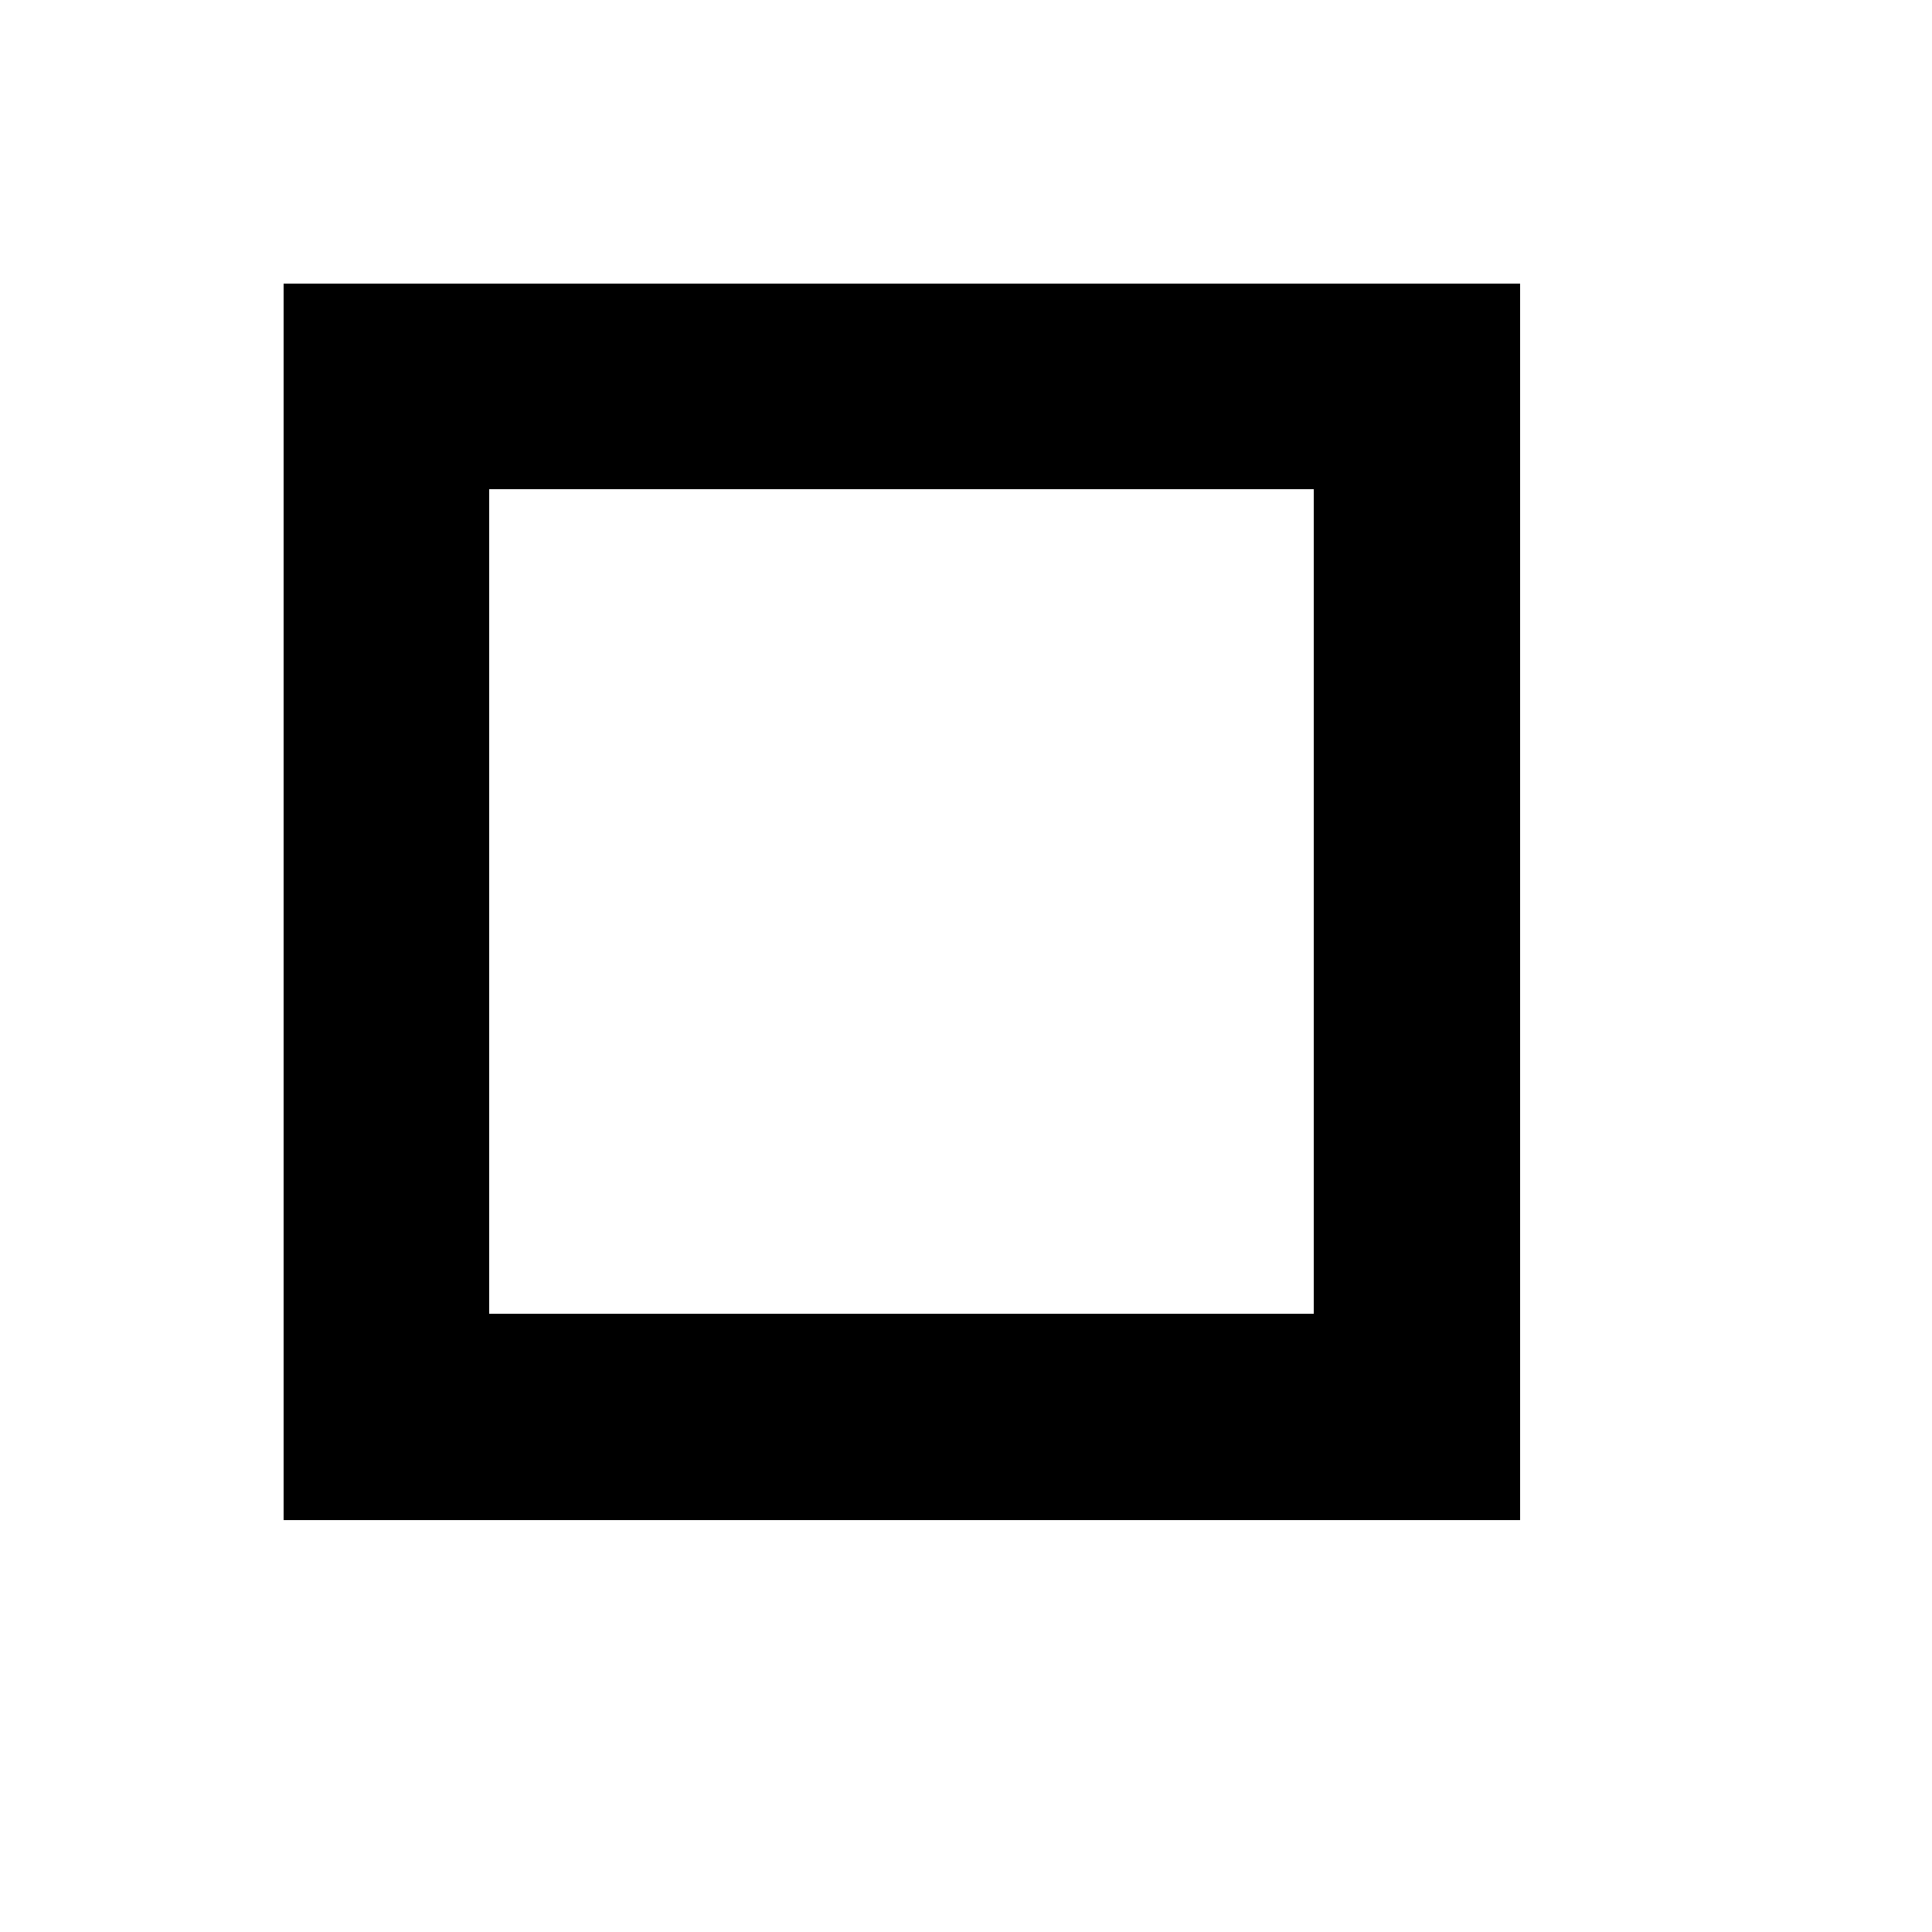 <?xml version="1.0" encoding="UTF-8" standalone="no"?>
<!-- Created with Inkscape (http://www.inkscape.org/) -->

<svg
   width="128"
   height="128"
   viewBox="0 0 128 128"
   version="1.1"
   id="SVGRoot"
   sodipodi:docname="neubrutal_button_source.svg"
   shape-rendering="crispEdges"
   inkscape:version="1.2.2 (732a01da63, 2022-12-09)"
   inkscape:export-filename="neubrutalbuttons\neubrutal_button_white_smallernp.svg"
   inkscape:export-xdpi="6"
   inkscape:export-ydpi="6"
   xmlns:inkscape="http://www.inkscape.org/namespaces/inkscape"
   xmlns:sodipodi="http://sodipodi.sourceforge.net/DTD/sodipodi-0.dtd"
   xmlns="http://www.w3.org/2000/svg"
   xmlns:svg="http://www.w3.org/2000/svg">
  <sodipodi:namedview
     id="namedview909"
     pagecolor="#ffffff"
     bordercolor="#666666"
     borderopacity="1.0"
     inkscape:pageshadow="2"
     inkscape:pageopacity="0.0"
     inkscape:pagecheckerboard="true"
     inkscape:document-units="px"
     showgrid="false"
     inkscape:zoom="11.313708"
     inkscape:cx="27.886524"
     inkscape:cy="22.45064"
     inkscape:window-width="2560"
     inkscape:window-height="1369"
     inkscape:window-x="0"
     inkscape:window-y="650"
     inkscape:window-maximized="0"
     inkscape:current-layer="layer1"
     inkscape:showpageshadow="0"
     inkscape:deskcolor="#d1d1d1"
     showguides="true">
    <sodipodi:guide
       position="0,128"
       orientation="0,512"
       id="guide21468"
       inkscape:locked="false" />
    <sodipodi:guide
       position="512,128"
       orientation="512,0"
       id="guide21470"
       inkscape:locked="false" />
    <sodipodi:guide
       position="512,-384"
       orientation="0,-512"
       id="guide21472"
       inkscape:locked="false" />
    <sodipodi:guide
       position="0,-384"
       orientation="-512,0"
       id="guide21474"
       inkscape:locked="false" />
    <sodipodi:guide
       position="256,-128"
       orientation="-1,0"
       id="guide21476"
       inkscape:locked="false"
       inkscape:label=""
       inkscape:color="rgb(0,134,229)" />
    <sodipodi:guide
       position="64,64"
       orientation="-1,0"
       id="guide21478"
       inkscape:locked="false"
       inkscape:label=""
       inkscape:color="rgb(0,134,229)" />
    <sodipodi:guide
       position="448,-320"
       orientation="-1,0"
       id="guide21480"
       inkscape:locked="false"
       inkscape:label=""
       inkscape:color="rgb(0,134,229)" />
    <sodipodi:guide
       position="448,-320"
       orientation="0,-1"
       id="guide21482"
       inkscape:locked="false" />
    <sodipodi:guide
       position="64,64"
       orientation="0,-1"
       id="guide21484"
       inkscape:locked="false" />
    <sodipodi:guide
       position="477.297,0"
       orientation="0,1"
       id="guide21486"
       inkscape:locked="false"
       inkscape:label=""
       inkscape:color="rgb(0,134,229)" />
    <sodipodi:guide
       position="128,0"
       orientation="-1,0"
       id="guide21750"
       inkscape:locked="false"
       inkscape:label=""
       inkscape:color="rgb(0,134,229)" />
    <sodipodi:guide
       position="384,-256"
       orientation="-1,0"
       id="guide21752"
       inkscape:locked="false"
       inkscape:label=""
       inkscape:color="rgb(0,134,229)" />
    <sodipodi:guide
       position="384,-256"
       orientation="0,-1"
       id="guide21754"
       inkscape:locked="false" />
    <sodipodi:guide
       position="12,116"
       orientation="-1,0"
       id="guide23093"
       inkscape:locked="false"
       inkscape:label=""
       inkscape:color="rgb(0,134,229)" />
    <sodipodi:guide
       position="12,116"
       orientation="0,-1"
       id="guide23095"
       inkscape:locked="false" />
    <sodipodi:guide
       position="47.995,107.936"
       orientation="1,0"
       id="guide23097"
       inkscape:locked="false" />
    <sodipodi:guide
       position="14.231,109.704"
       orientation="1,0"
       id="guide23580"
       inkscape:locked="false" />
  </sodipodi:namedview>
  <defs
     id="defs904">
    <filter
       style="color-interpolation-filters:sRGB"
       inkscape:label="Drop Shadow"
       id="filter21657"
       x="-0.083"
       y="-0.083"
       width="1.25"
       height="1.25">
      <feFlood
         flood-opacity="1"
         flood-color="rgb(0,0,0)"
         result="flood"
         id="feFlood21647" />
      <feComposite
         in="flood"
         in2="SourceGraphic"
         operator="in"
         result="composite1"
         id="feComposite21649" />
      <feGaussianBlur
         in="composite1"
         stdDeviation="0"
         result="blur"
         id="feGaussianBlur21651" />
      <feOffset
         dx="32"
         dy="32"
         result="offset"
         id="feOffset21653"
         preserveAlpha="false" />
      <feComposite
         in="SourceGraphic"
         in2="offset"
         operator="over"
         result="composite2"
         id="feComposite21655" />
    </filter>
  </defs>
  <g
     inkscape:label="Layer 1"
     inkscape:groupmode="layer"
     id="layer1"
     style="fill:#ffffff;fill-opacity:0.997">
    <rect
       style="display:none;fill:#ffffff;fill-opacity:0.997;stroke:#000000;stroke-width:17.067;stroke-linecap:round;stroke-linejoin:miter;stroke-dasharray:none;stroke-opacity:1;paint-order:stroke markers fill"
       id="rect21488"
       width="102.4"
       height="102.4"
       x="17.067"
       y="17.067"
       ry="0" />
    <rect
       style="display:none;fill:#ffffff;fill-opacity:0.997;stroke:#000000;stroke-width:17.067;stroke-linecap:round;stroke-linejoin:miter;stroke-dasharray:none;stroke-opacity:1;paint-order:stroke markers fill"
       id="rect21349"
       width="102.4"
       height="102.4"
       x="12.8"
       y="12.8"
       ry="0"
       inkscape:label="Down" />
    <rect
       style="display:none;fill:#ffffff;fill-opacity:0.997;stroke:#000000;stroke-width:64;stroke-linecap:round;stroke-linejoin:miter;stroke-dasharray:none;stroke-opacity:1;paint-order:stroke markers fill;filter:url(#filter21657)"
       id="rect21681"
       width="384"
       height="384"
       x="-416"
       y="-416"
       ry="0"
       inkscape:label="Up"
       transform="matrix(0.267,0,0,0.267,119.467,119.467)" />
    <rect
       style="display:inline;fill:#ffffff;fill-opacity:0.997;stroke:#000000;stroke-width:13.653;stroke-linecap:round;stroke-linejoin:miter;stroke-dasharray:none;stroke-opacity:1;paint-order:stroke markers fill"
       id="rect21748"
       width="68.267"
       height="68.267"
       x="25.6"
       y="25.6"
       ry="0"
       inkscape:label="Smaller" />
    <rect
       style="display:none;fill:#ffffff;fill-opacity:0.997;stroke:#000000;stroke-width:17.067;stroke-linecap:round;stroke-linejoin:miter;stroke-dasharray:none;stroke-opacity:1;paint-order:stroke markers fill"
       id="rect21756"
       width="102.4"
       height="102.4"
       x="8.533"
       y="8.533"
       ry="0"
       inkscape:label="Noshadow" />
  </g>
</svg>
